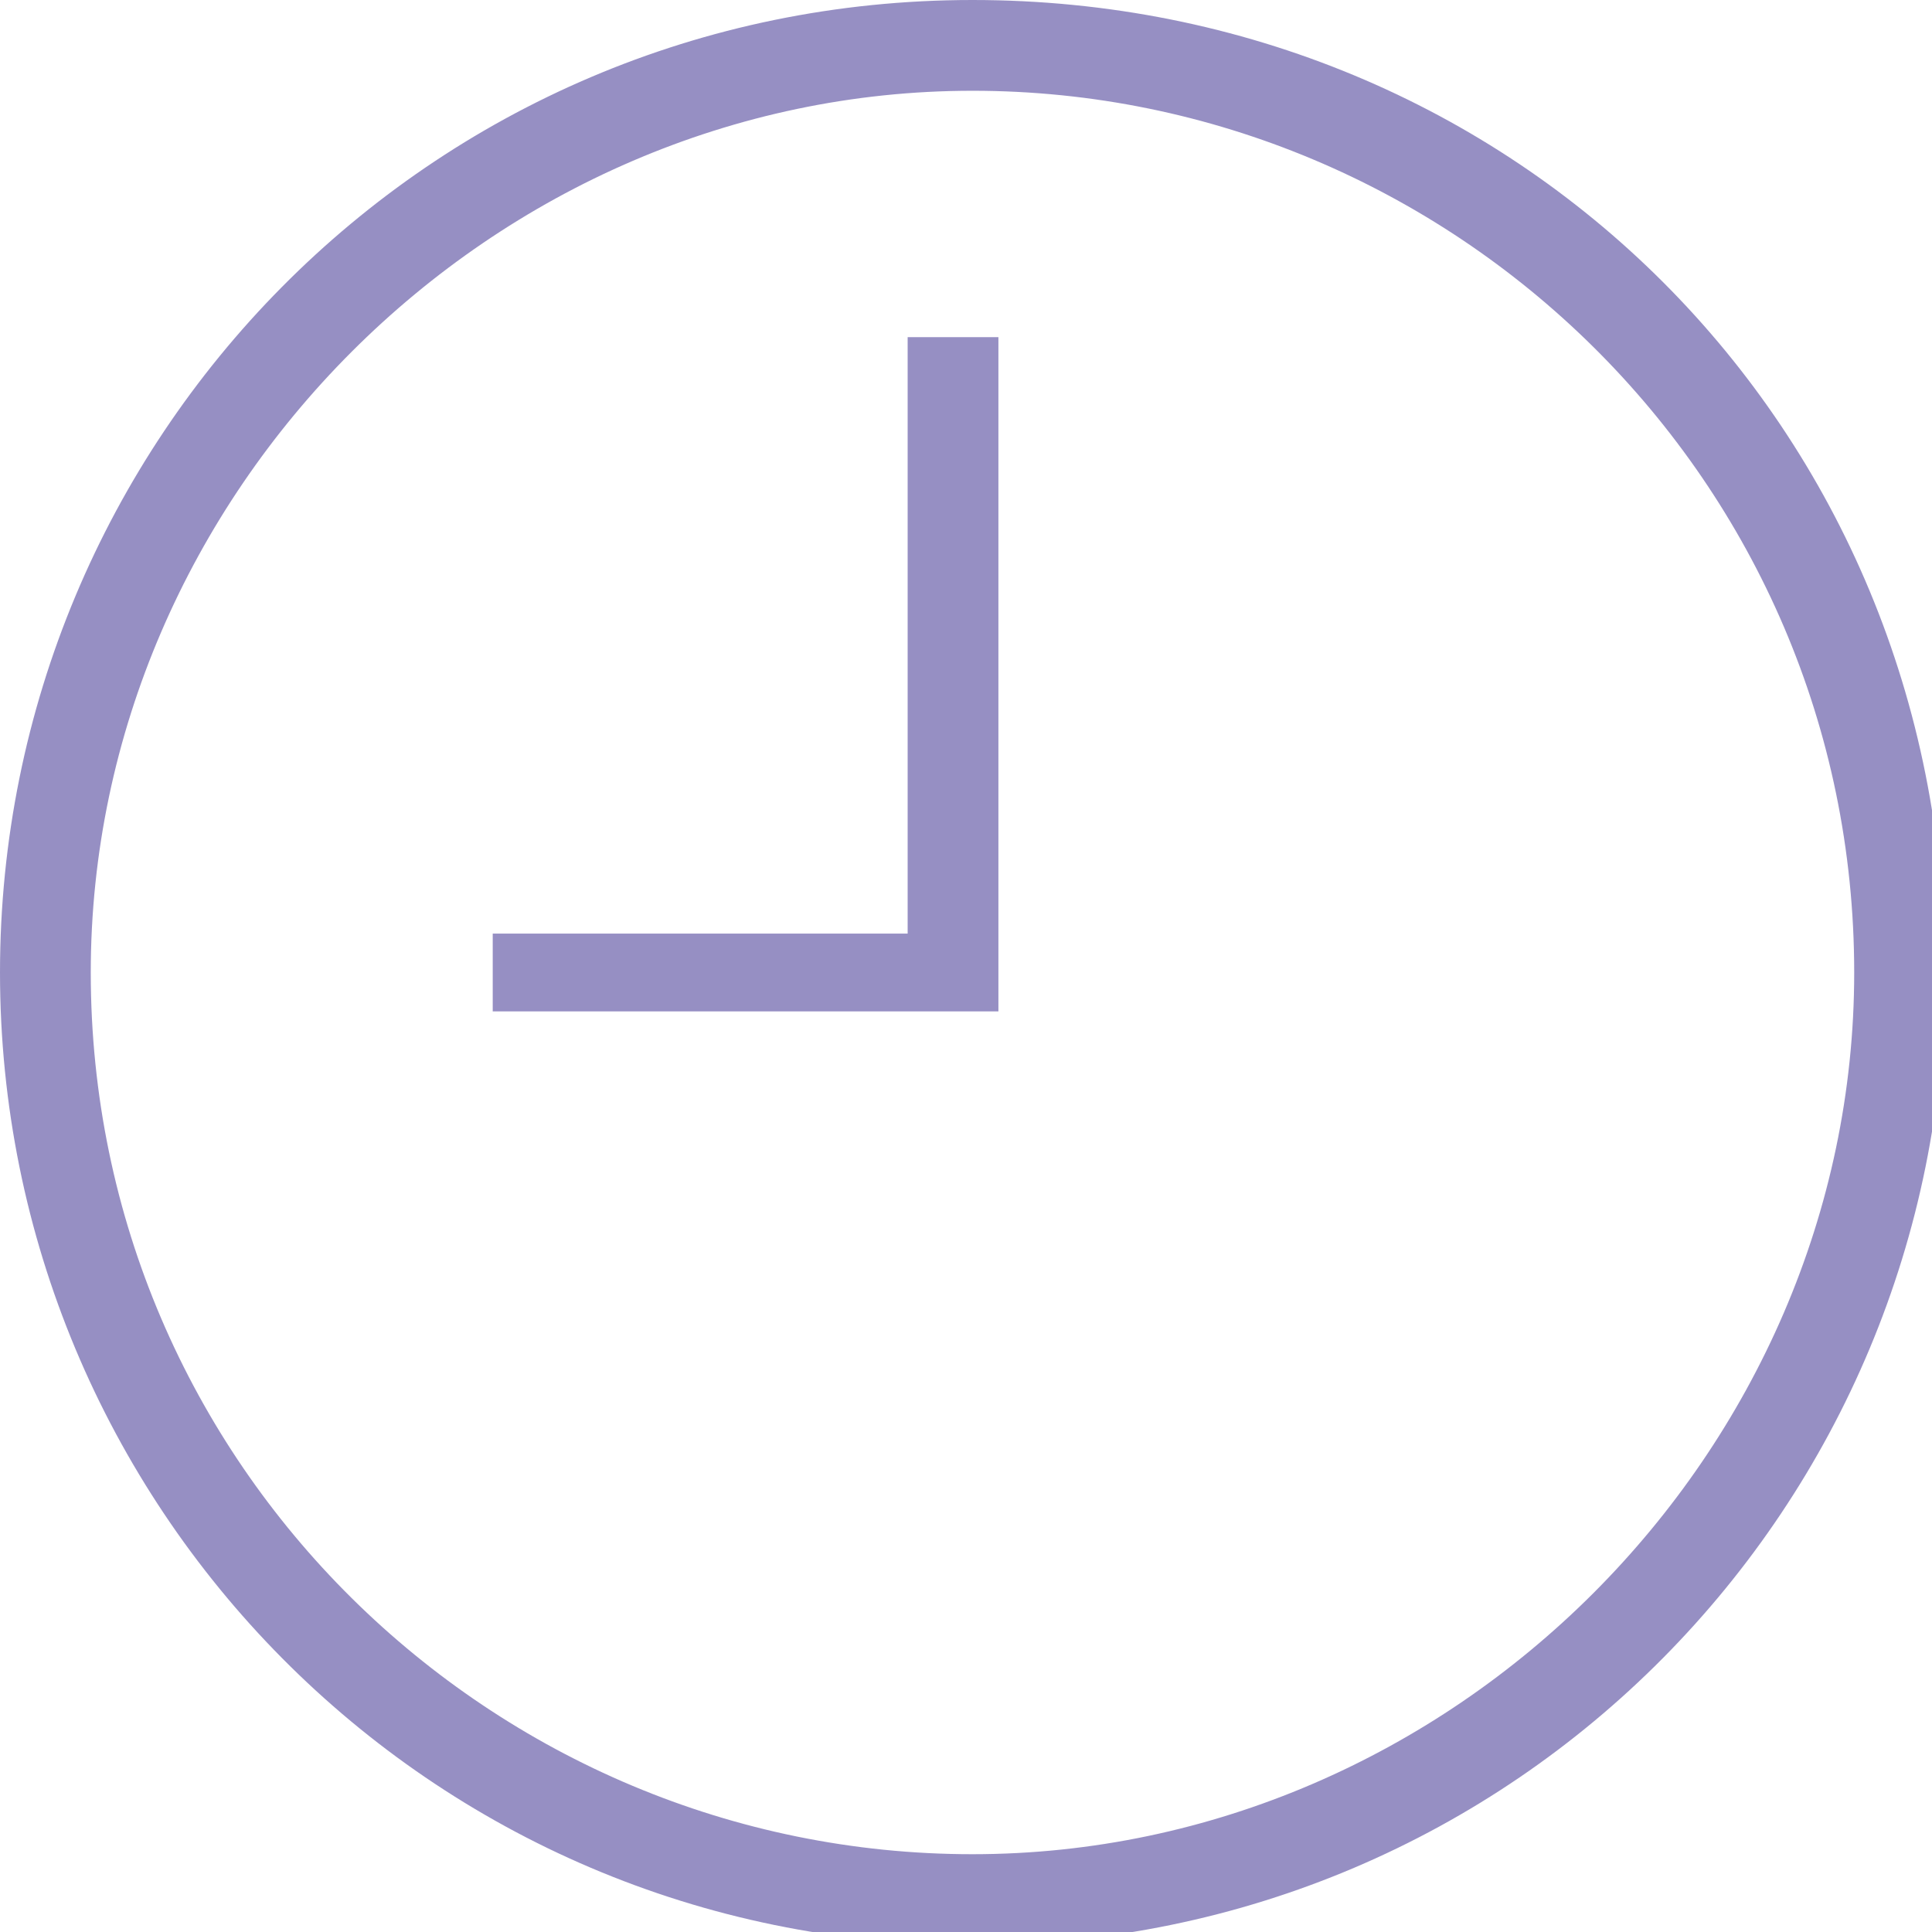 <?xml version="1.0" encoding="utf-8"?>
<!-- Generator: Adobe Illustrator 19.2.1, SVG Export Plug-In . SVG Version: 6.00 Build 0)  -->
<svg version="1.1" id="Layer_1" xmlns="http://www.w3.org/2000/svg" xmlns:xlink="http://www.w3.org/1999/xlink" x="0px" y="0px"
	 viewBox="0 0 14.9 14.9" style="enable-background:new 0 0 14.9 14.9;" xml:space="preserve">
<style type="text/css">
	.st0{opacity:0.7;}
	.st1{fill:#6A60AA;}
</style>
<g id="miu_2_" class="st0">
	<g id="Artboard-1_2_" transform="translate(-287, -119)">
		<g id="slice_2_" transform="translate(215, 119)">
		</g>
		<path id="circle-clock-time-history-recent-2-outline-stroke" class="st1" d="M287,126.5c0-4.1,3.3-7.5,7.5-7.5s7.5,3.3,7.5,7.5
			c0,4.1-3.3,7.5-7.5,7.5S287,130.6,287,126.5z M301.3,126.5c0-3.8-3.1-6.8-6.8-6.8s-6.8,3.1-6.8,6.8c0,3.8,3.1,6.8,6.8,6.8
			S301.3,130.2,301.3,126.5z M294.1,121.6h0.6v5.2h-3.9v-0.6h3.2V121.6z"/>
	</g>
</g>
</svg>
